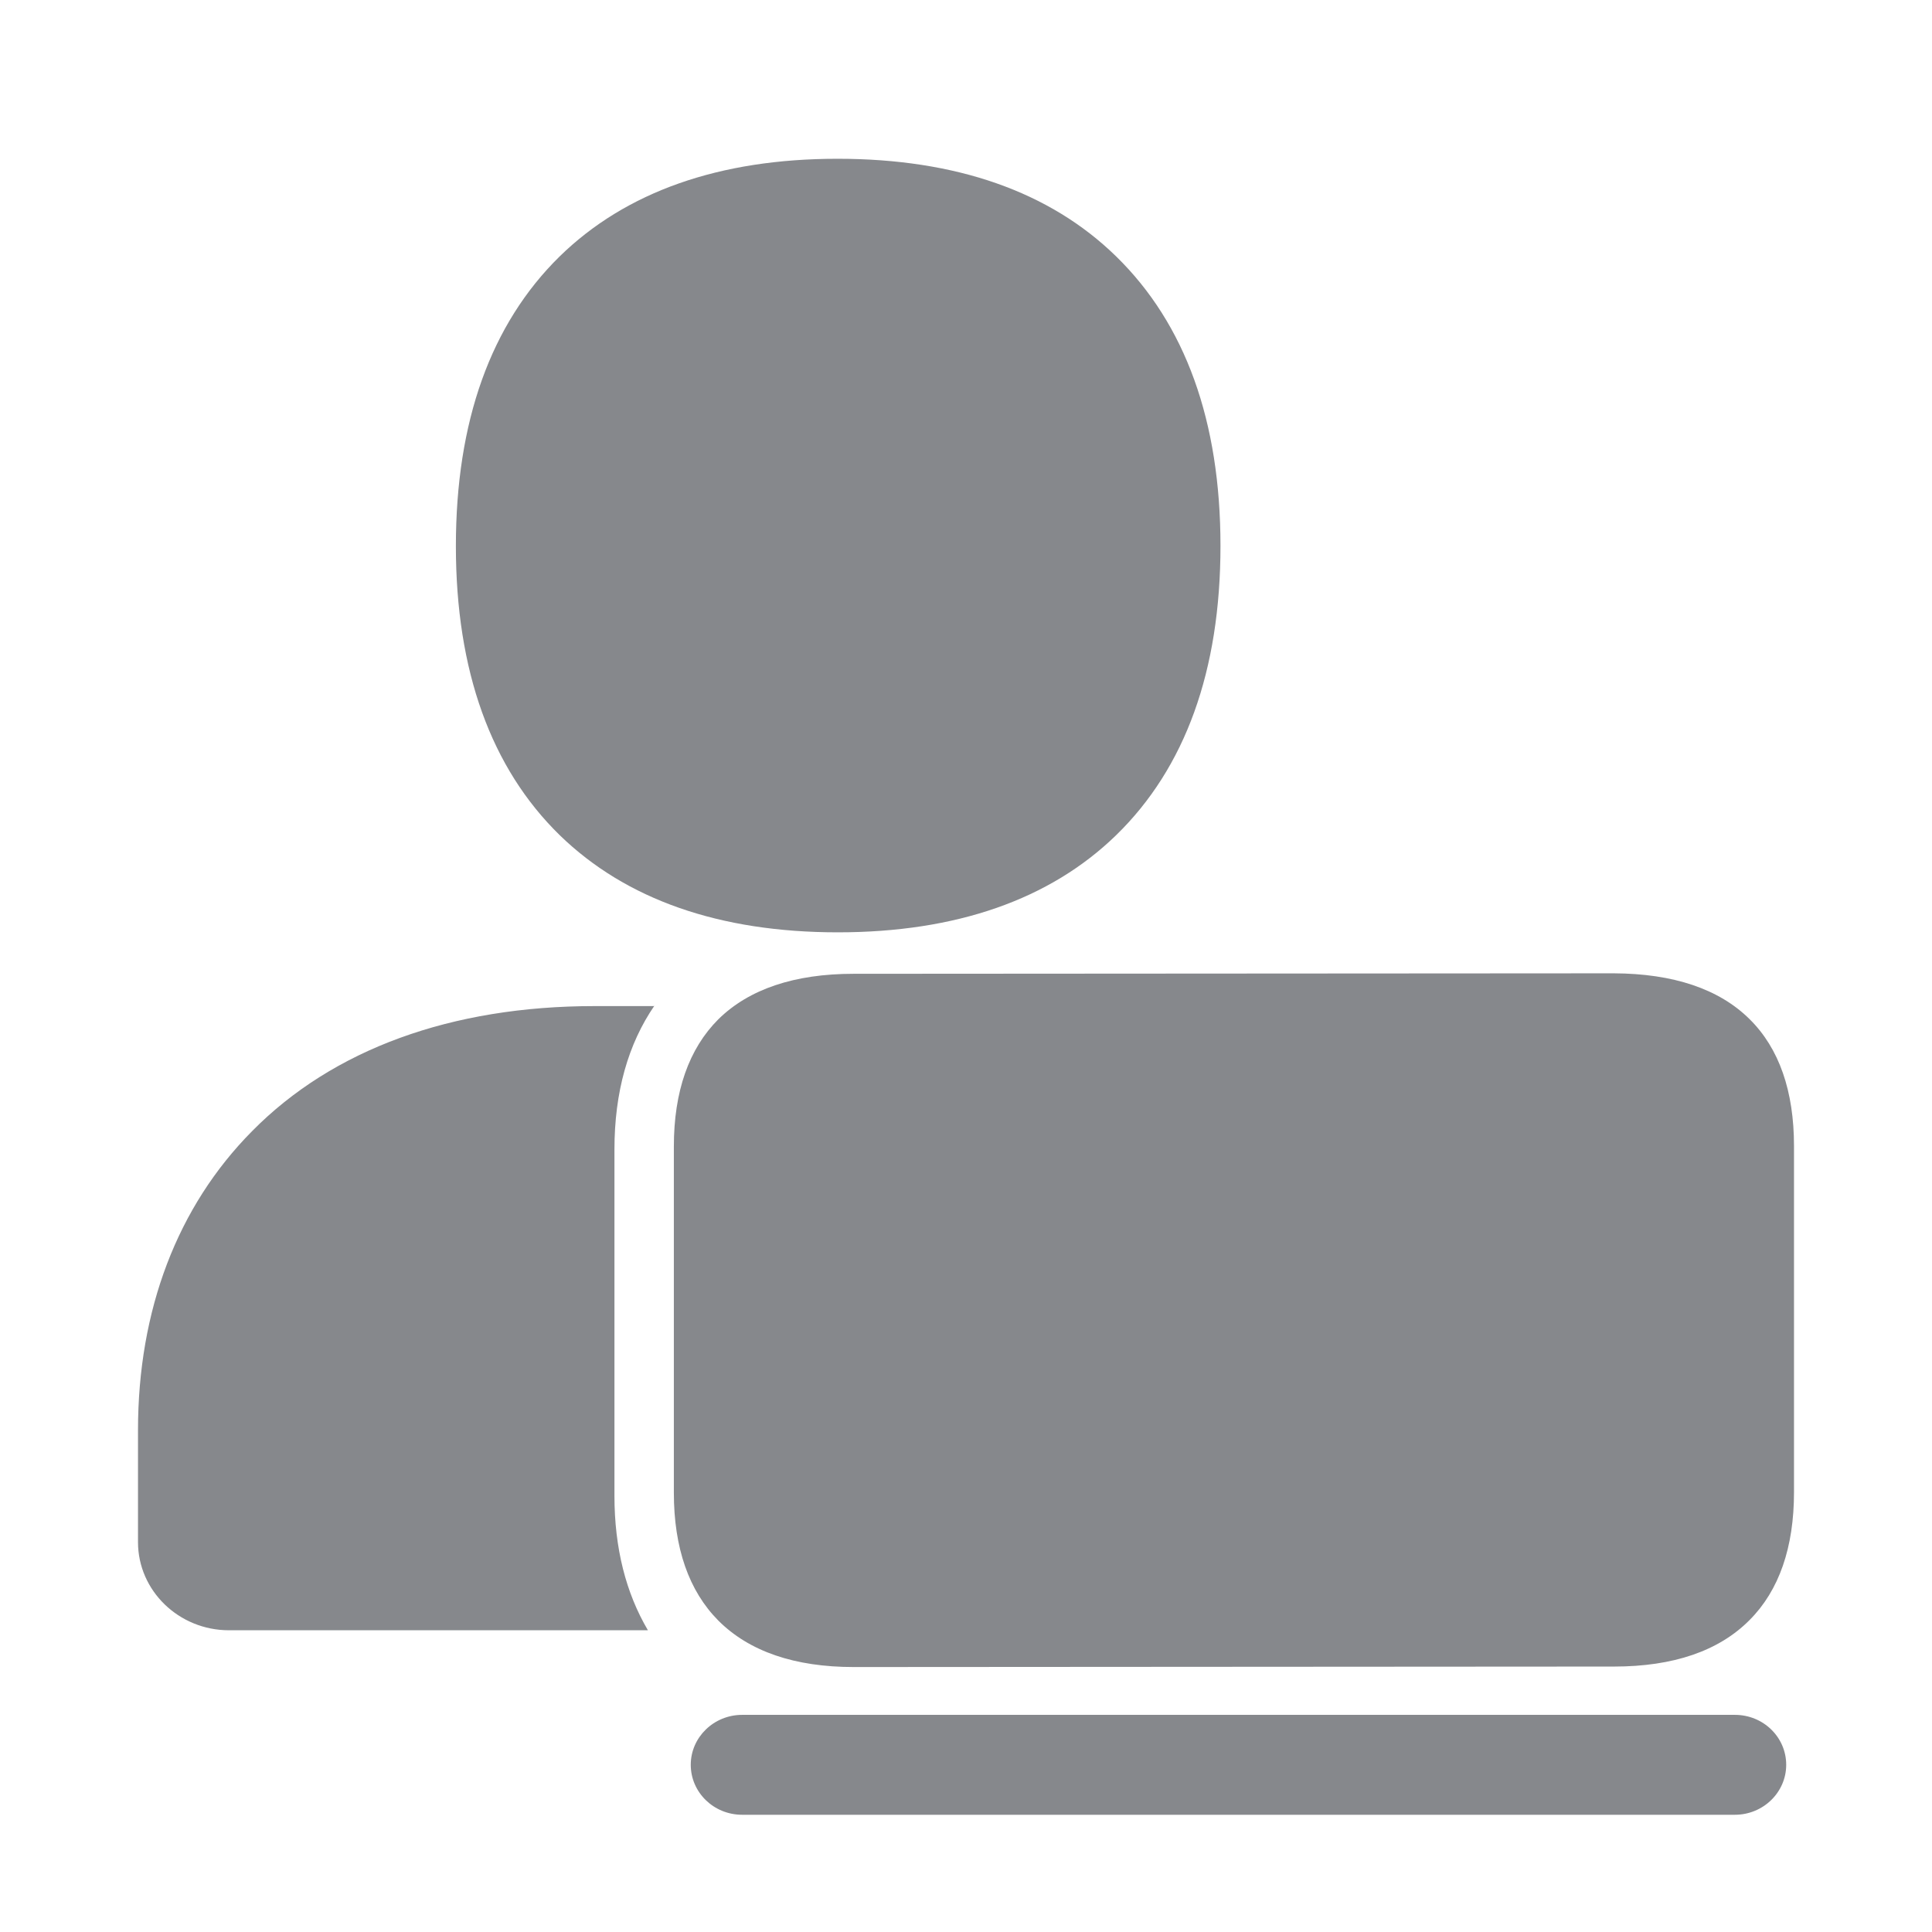 <svg width="28" height="28" viewBox="0 0 28 28" fill="none" xmlns="http://www.w3.org/2000/svg">
<path fill-rule="evenodd" clip-rule="evenodd" d="M25.355 14.769C25.785 15.192 26 15.814 26 16.609V21.626C26 22.425 25.785 23.05 25.355 23.48C24.911 23.927 24.252 24.153 23.391 24.153L12.374 24.16C11.517 24.16 10.858 23.934 10.411 23.487C9.984 23.057 9.766 22.435 9.766 21.633V16.616C9.766 15.817 9.984 15.199 10.411 14.772C10.855 14.335 11.514 14.113 12.371 14.113L23.388 14.106C24.252 14.11 24.914 14.332 25.355 14.769ZM25.143 24.853C25.556 24.853 25.887 25.177 25.887 25.577C25.887 25.976 25.553 26.301 25.143 26.301H10.756C10.343 26.301 10.011 25.976 10.011 25.577C10.011 25.177 10.346 24.853 10.756 24.853H25.143ZM12.142 13.512C10.428 13.512 9.072 13.037 8.113 12.105C7.116 11.132 6.607 9.721 6.607 7.915C6.607 6.108 7.112 4.698 8.109 3.718C9.069 2.779 10.425 2.301 12.139 2.301C13.853 2.301 15.212 2.775 16.175 3.715C17.179 4.695 17.688 6.105 17.688 7.911C17.688 9.718 17.179 11.128 16.175 12.105C15.216 13.037 13.857 13.512 12.142 13.512ZM9.485 14.574C9.103 15.131 8.905 15.827 8.905 16.66V21.677C8.905 22.439 9.072 23.087 9.39 23.627H3.318C2.591 23.627 2 23.053 2 22.35V20.728C2 18.986 2.57 17.487 3.653 16.394C4.824 15.206 6.542 14.581 8.618 14.581H9.485V14.574Z" fill="#86888C"/>
</svg>
